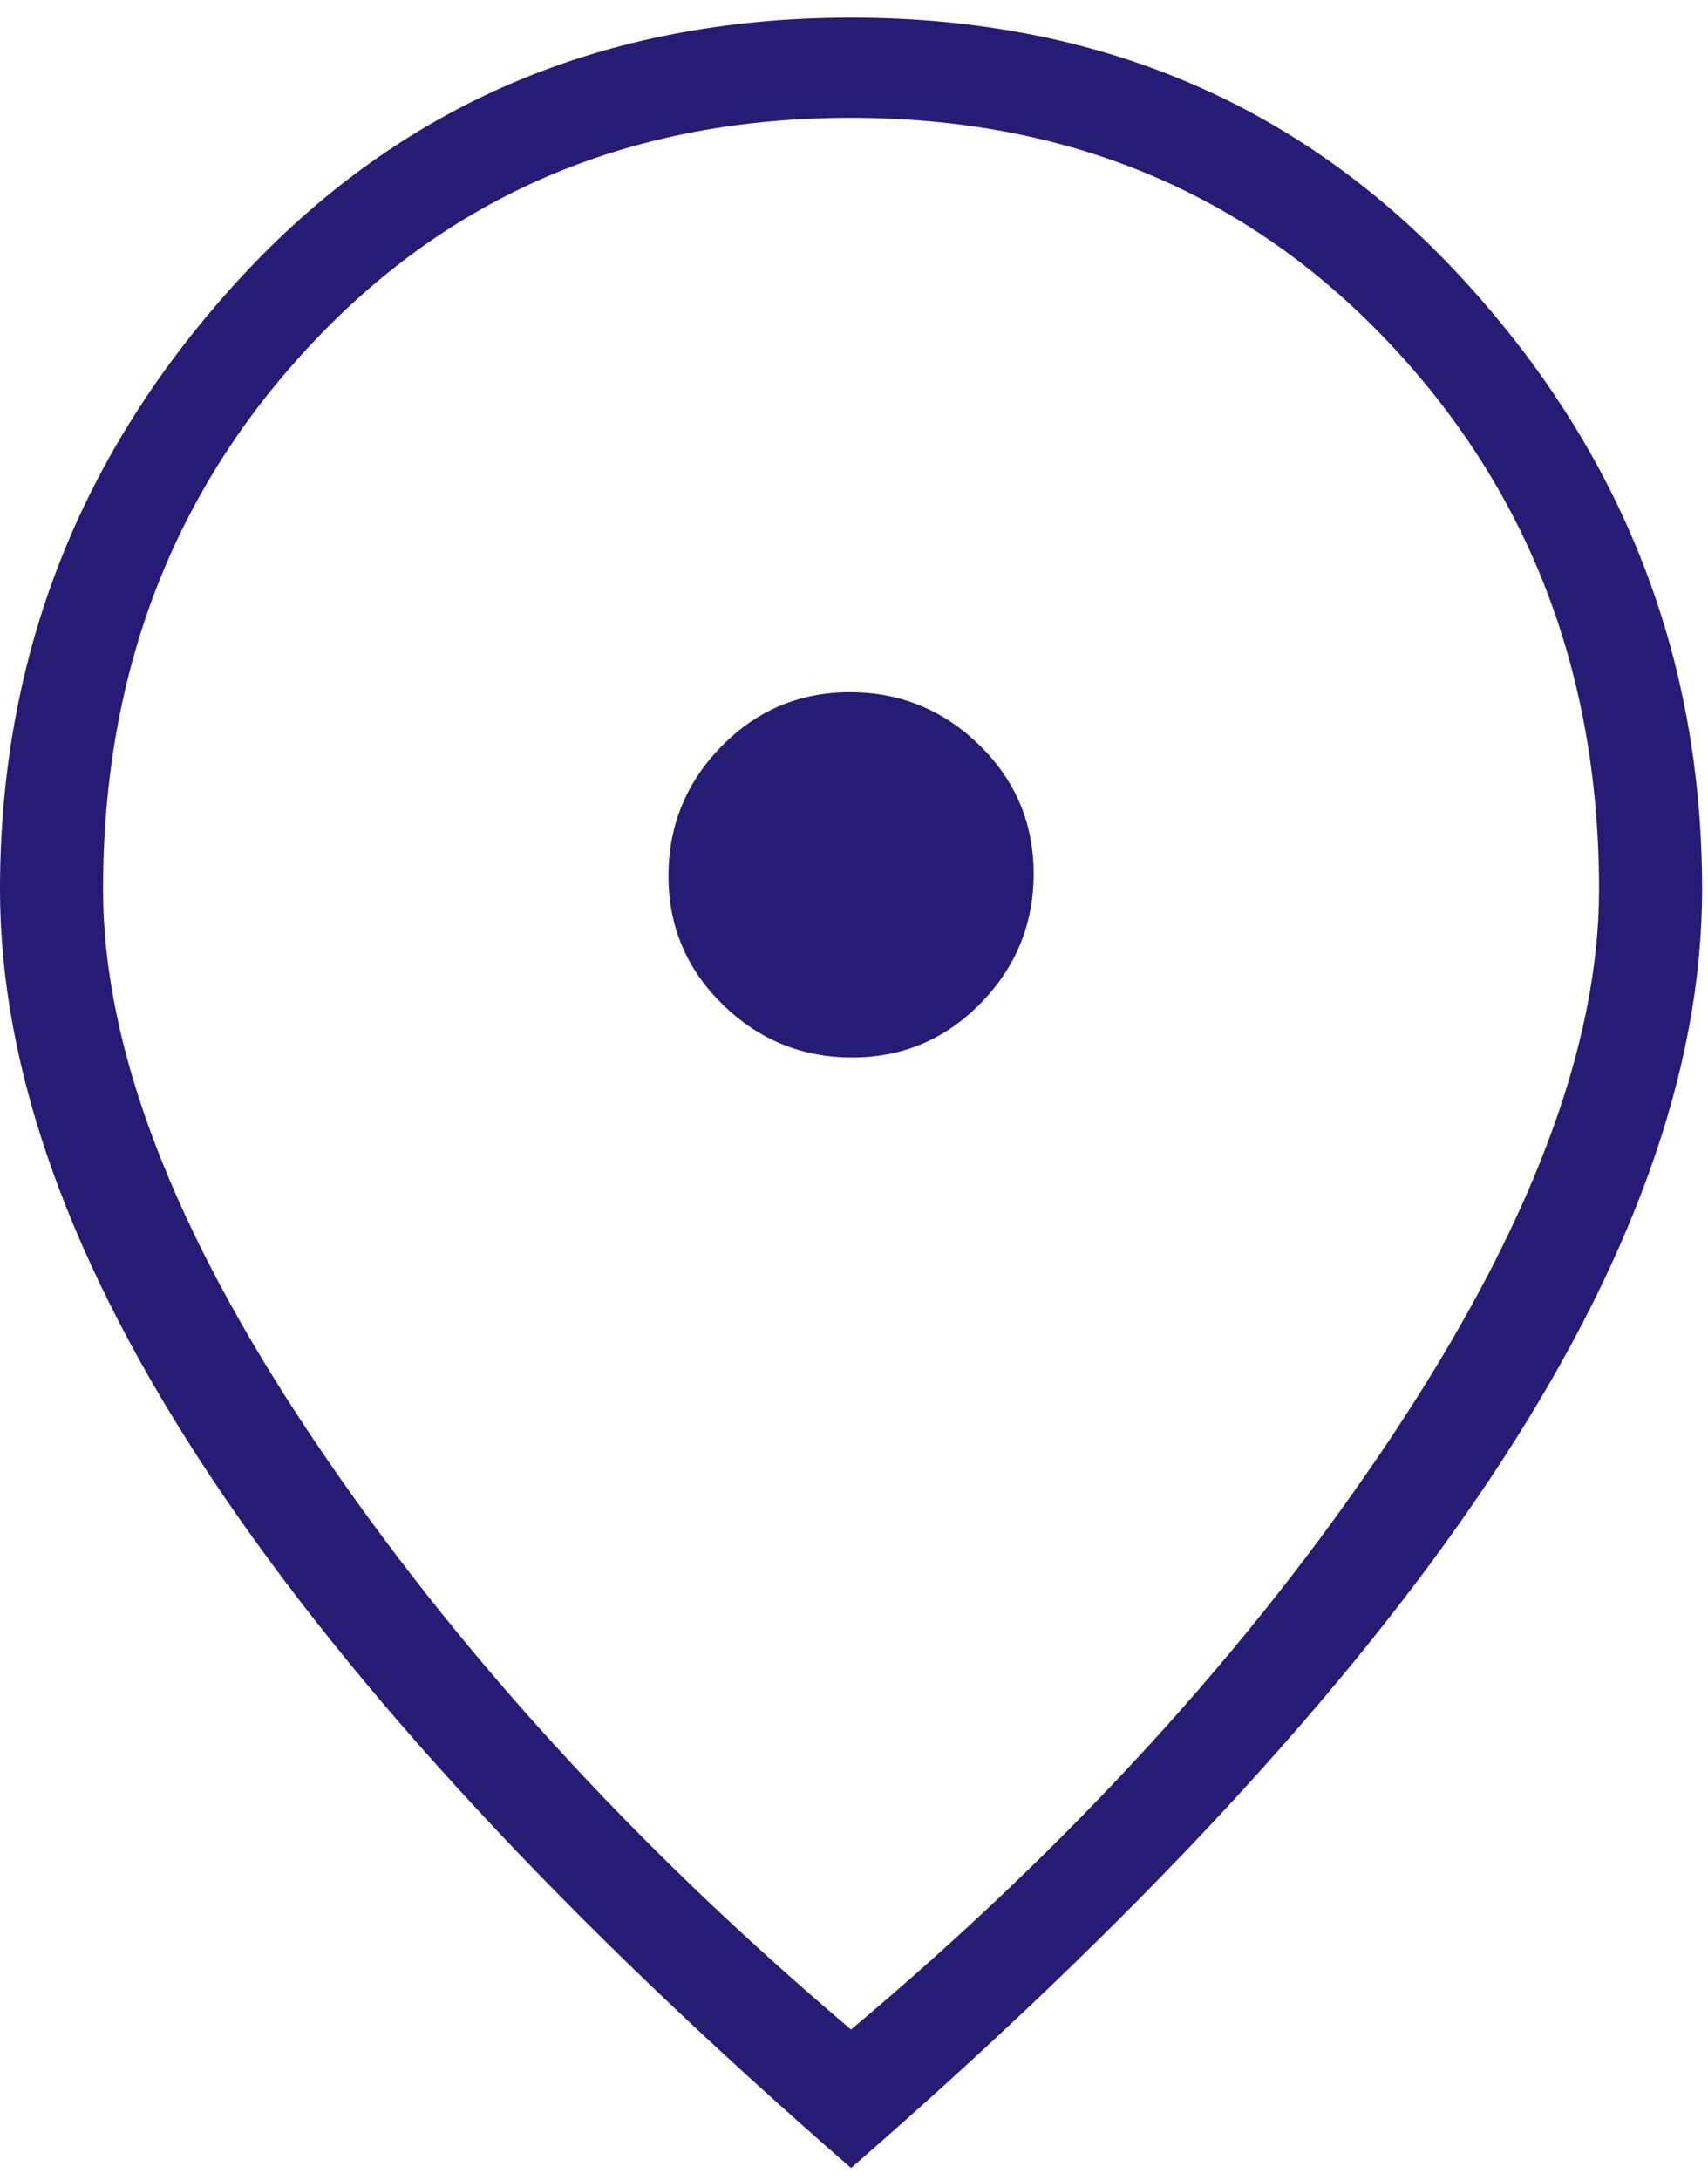 <svg width="29" height="37" viewBox="0 0 29 37" fill="none" xmlns="http://www.w3.org/2000/svg">
<path id="Vector" d="M14.47 17.95C15.323 17.95 16.05 17.643 16.65 17.03C17.25 16.417 17.55 15.684 17.55 14.83C17.55 13.977 17.244 13.25 16.631 12.65C16.017 12.05 15.284 11.75 14.431 11.75C13.577 11.75 12.85 12.056 12.25 12.669C11.65 13.282 11.35 14.016 11.35 14.869C11.35 15.723 11.656 16.45 12.27 17.05C12.883 17.65 13.616 17.95 14.47 17.95ZM14.45 34.45C18.183 31.317 21.233 27.976 23.6 24.429C25.967 20.881 27.15 17.772 27.15 15.1C27.15 11.412 25.95 8.306 23.551 5.784C21.152 3.261 18.115 2 14.441 2C10.766 2 7.732 3.261 5.34 5.784C2.946 8.306 1.75 11.412 1.75 15.1C1.75 17.781 2.942 20.893 5.325 24.436C7.708 27.979 10.75 31.317 14.45 34.45ZM14.45 36.8C9.617 32.6 6 28.7 3.6 25.1C1.2 21.5 0 18.166 0 15.1C0 11.133 1.358 7.675 4.075 4.725C6.792 1.775 10.25 0.3 14.45 0.3C18.65 0.3 22.108 1.775 24.825 4.725C27.542 7.675 28.9 11.133 28.9 15.1C28.9 18.166 27.7 21.5 25.3 25.1C22.9 28.7 19.283 32.6 14.45 36.8Z" fill="#271B75"/>
</svg>
